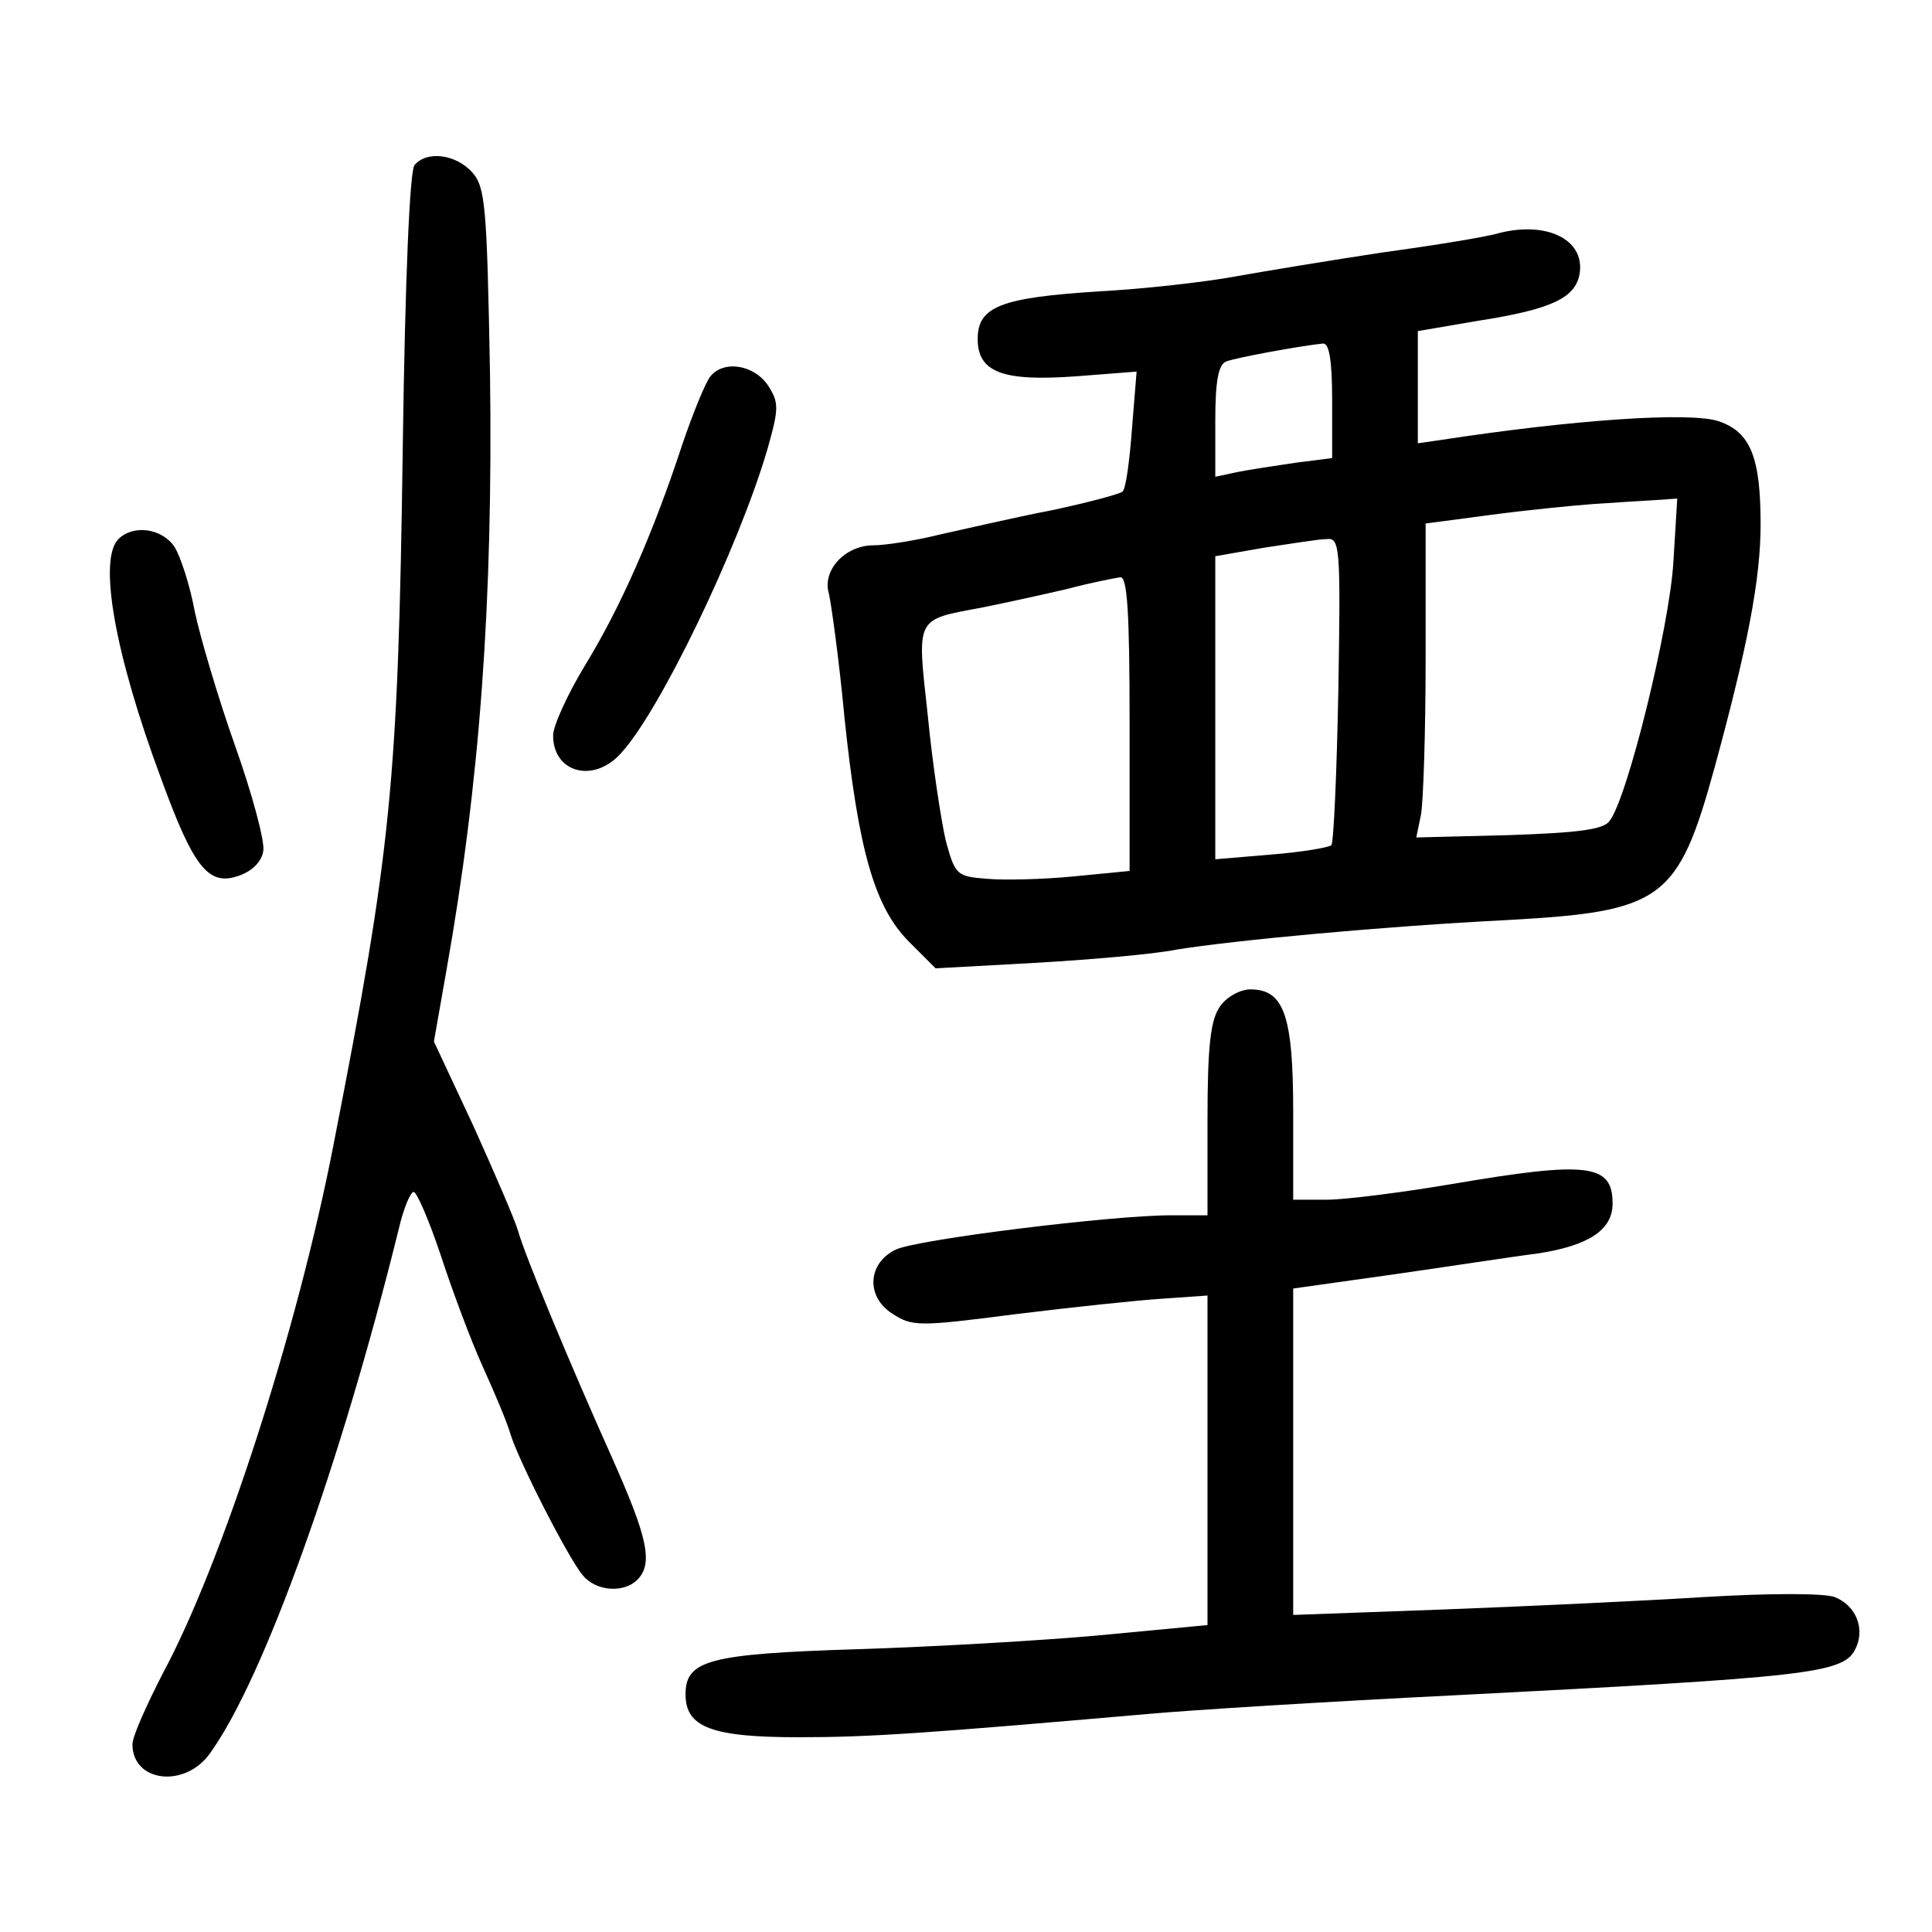 <?xml version="1.0" standalone="no"?>
<!DOCTYPE svg PUBLIC "-//W3C//DTD SVG 20010904//EN"
 "http://www.w3.org/TR/2001/REC-SVG-20010904/DTD/svg10.dtd">
<svg version="1.0" xmlns="http://www.w3.org/2000/svg"
 width="248pt" height="248pt" viewBox="0 0 248 248"
 preserveAspectRatio="xMidYMid meet">
<g transform="translate(0,248) scale(0.1,-0.1)"
fill="#000000" stroke="none">
<path d="M532 2268 c-6 -8 -12 -144 -15 -363 -6 -433 -15 -517 -89 -895 -46
-237 -143 -537 -219 -678 -21 -41 -39 -81 -39 -91 0 -49 68 -57 100 -11 69 96
168 373 242 673 6 26 15 47 19 47 4 0 20 -37 35 -82 15 -46 39 -110 54 -143
15 -33 31 -71 35 -85 10 -34 75 -161 93 -182 17 -21 53 -23 70 -6 21 21 13 55
-32 156 -56 125 -112 260 -121 292 -4 14 -30 74 -57 134 l-51 109 16 91 c43
242 60 473 56 767 -4 216 -6 239 -23 258 -21 23 -58 28 -74 9z"/>
<path d="M1925 2181 c-16 -5 -84 -16 -150 -25 -66 -10 -151 -24 -190 -31 -38
-7 -117 -16 -174 -19 -125 -8 -156 -19 -156 -61 0 -43 32 -55 127 -48 l77 6
-6 -74 c-3 -41 -8 -77 -12 -80 -3 -3 -44 -14 -91 -24 -47 -9 -111 -24 -143
-31 -32 -8 -71 -14 -86 -14 -36 0 -66 -32 -57 -62 3 -13 13 -84 20 -159 18
-172 39 -244 83 -288 l34 -34 127 7 c70 4 152 11 182 17 74 12 266 30 425 38
199 11 219 25 266 196 42 154 59 241 59 312 0 86 -13 118 -53 132 -36 13 -190
2 -359 -24 l-28 -4 0 72 0 72 76 13 c97 15 128 30 132 63 5 42 -43 65 -103 50z
m-215 -215 l0 -74 -47 -6 c-27 -4 -60 -9 -75 -12 l-28 -6 0 72 c0 51 4 72 14
76 13 5 95 20 124 23 8 1 12 -20 12 -73z m438 -208 c-5 -83 -59 -303 -82 -332
-8 -11 -41 -15 -129 -18 l-119 -3 6 29 c3 16 6 106 6 201 l0 173 83 11 c45 6
105 12 132 14 28 2 63 4 79 5 l29 2 -5 -82z m-430 -162 c-2 -107 -6 -197 -9
-201 -4 -3 -39 -9 -78 -12 l-71 -6 0 195 0 194 63 11 c34 5 70 11 80 11 17 2
18 -10 15 -192z m-268 -45 l0 -189 -72 -7 c-40 -4 -91 -5 -112 -3 -38 3 -40 5
-52 49 -6 26 -17 98 -23 160 -14 128 -17 123 69 139 30 6 80 17 110 24 30 8
61 14 68 15 9 1 12 -43 12 -188z"/>
<path d="M912 1997 c-6 -7 -22 -46 -36 -87 -37 -113 -79 -209 -125 -284 -23
-38 -41 -78 -41 -90 0 -48 52 -62 87 -23 50 54 151 264 188 390 15 53 15 60 1
82 -18 27 -57 33 -74 12z"/>
<path d="M152 1788 c-26 -26 -5 -147 55 -308 42 -115 61 -138 100 -124 17 6
29 18 31 32 2 12 -14 72 -36 134 -22 62 -45 140 -52 173 -6 33 -18 70 -26 83
-16 24 -53 29 -72 10z"/>
<path d="M1566 1188 c-12 -17 -16 -50 -16 -145 l0 -123 -47 0 c-76 0 -326 -31
-353 -44 -36 -17 -39 -60 -5 -82 26 -17 34 -17 158 -1 73 9 158 18 190 20 l57
4 0 -212 0 -211 -137 -13 c-76 -7 -217 -15 -313 -18 -190 -6 -220 -14 -220
-58 0 -42 33 -55 145 -55 92 0 163 5 450 30 55 5 233 16 395 24 449 23 495 28
511 58 14 26 2 57 -26 68 -14 5 -83 5 -167 0 -79 -5 -230 -12 -335 -16 l-193
-7 0 210 0 209 128 18 c70 10 154 23 186 27 65 10 96 30 96 64 0 51 -31 55
-207 25 -65 -11 -137 -20 -160 -20 l-43 0 0 113 c0 124 -12 157 -55 157 -13 0
-31 -10 -39 -22z"/>
</g>
</svg>

